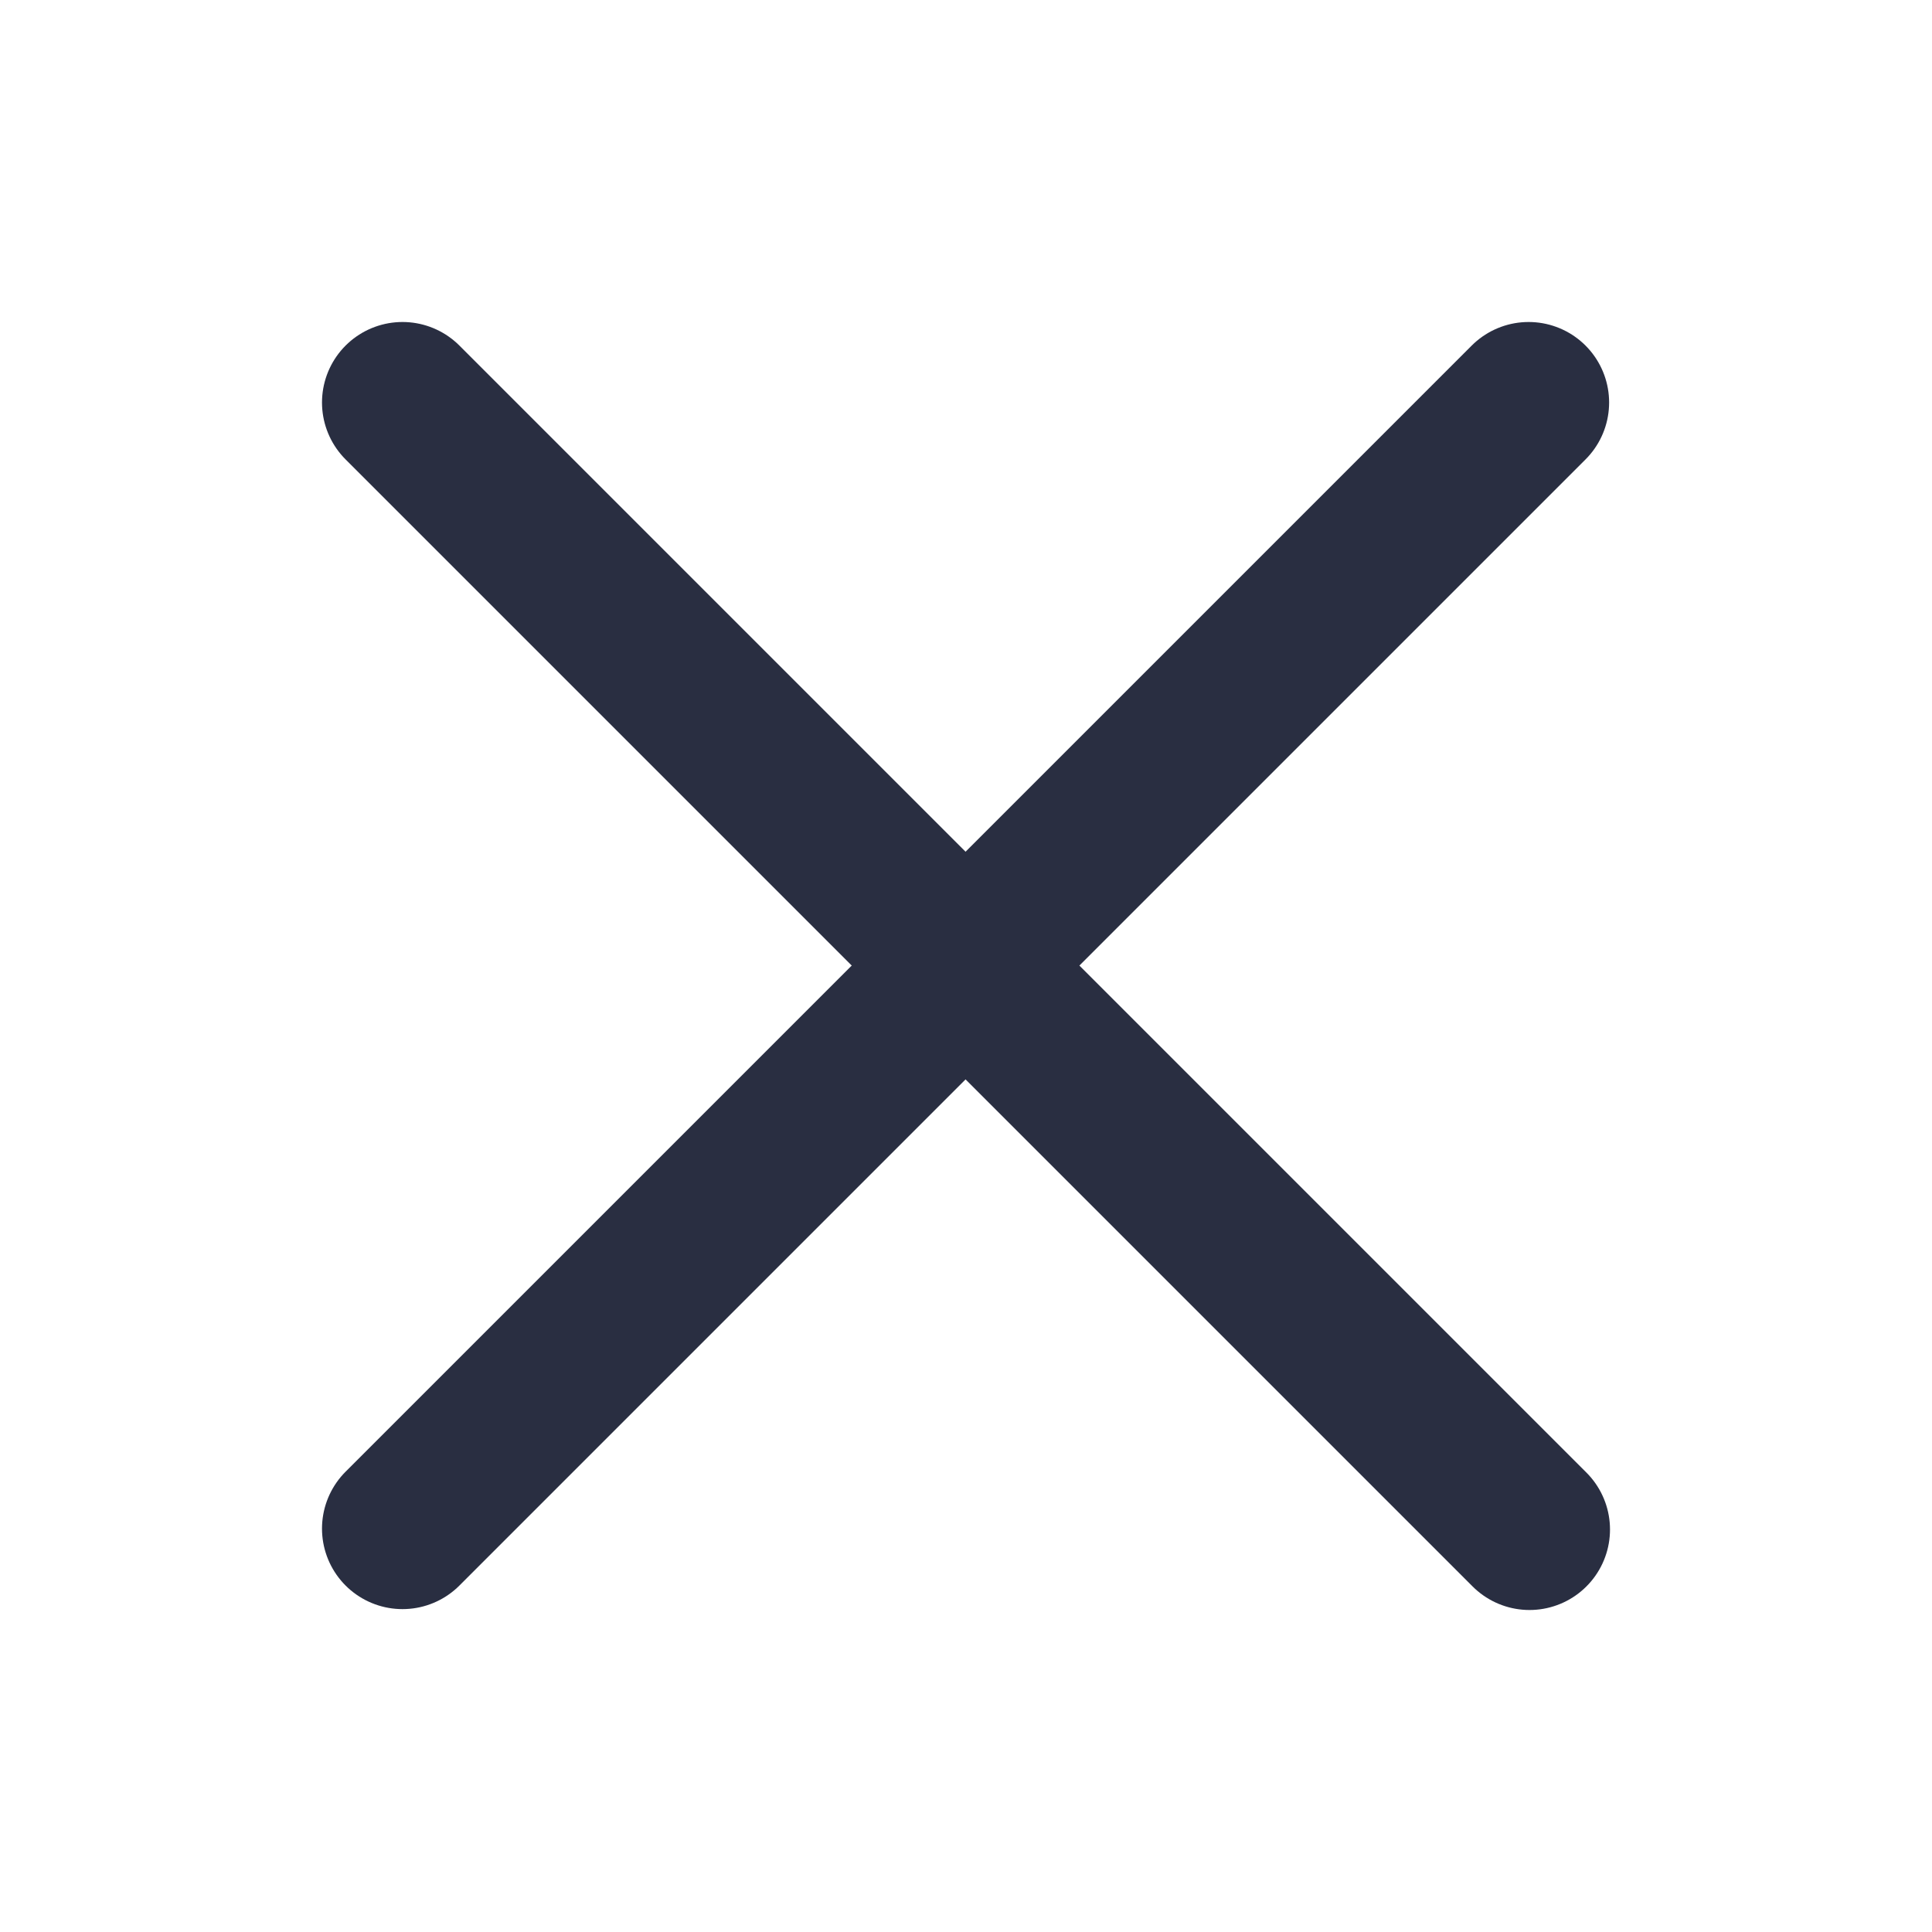 <svg width="24" height="24" viewBox="0 0 24 24" fill="none" xmlns="http://www.w3.org/2000/svg">
<path d="M5 5L19 19" stroke="#292E41" stroke-width="2" stroke-linecap="round" stroke-linejoin="round"/>
<path d="M18.989 5L5 18.989L18.989 5Z" stroke="#292E41" stroke-width="2" stroke-linecap="round" stroke-linejoin="round"/>
</svg>
